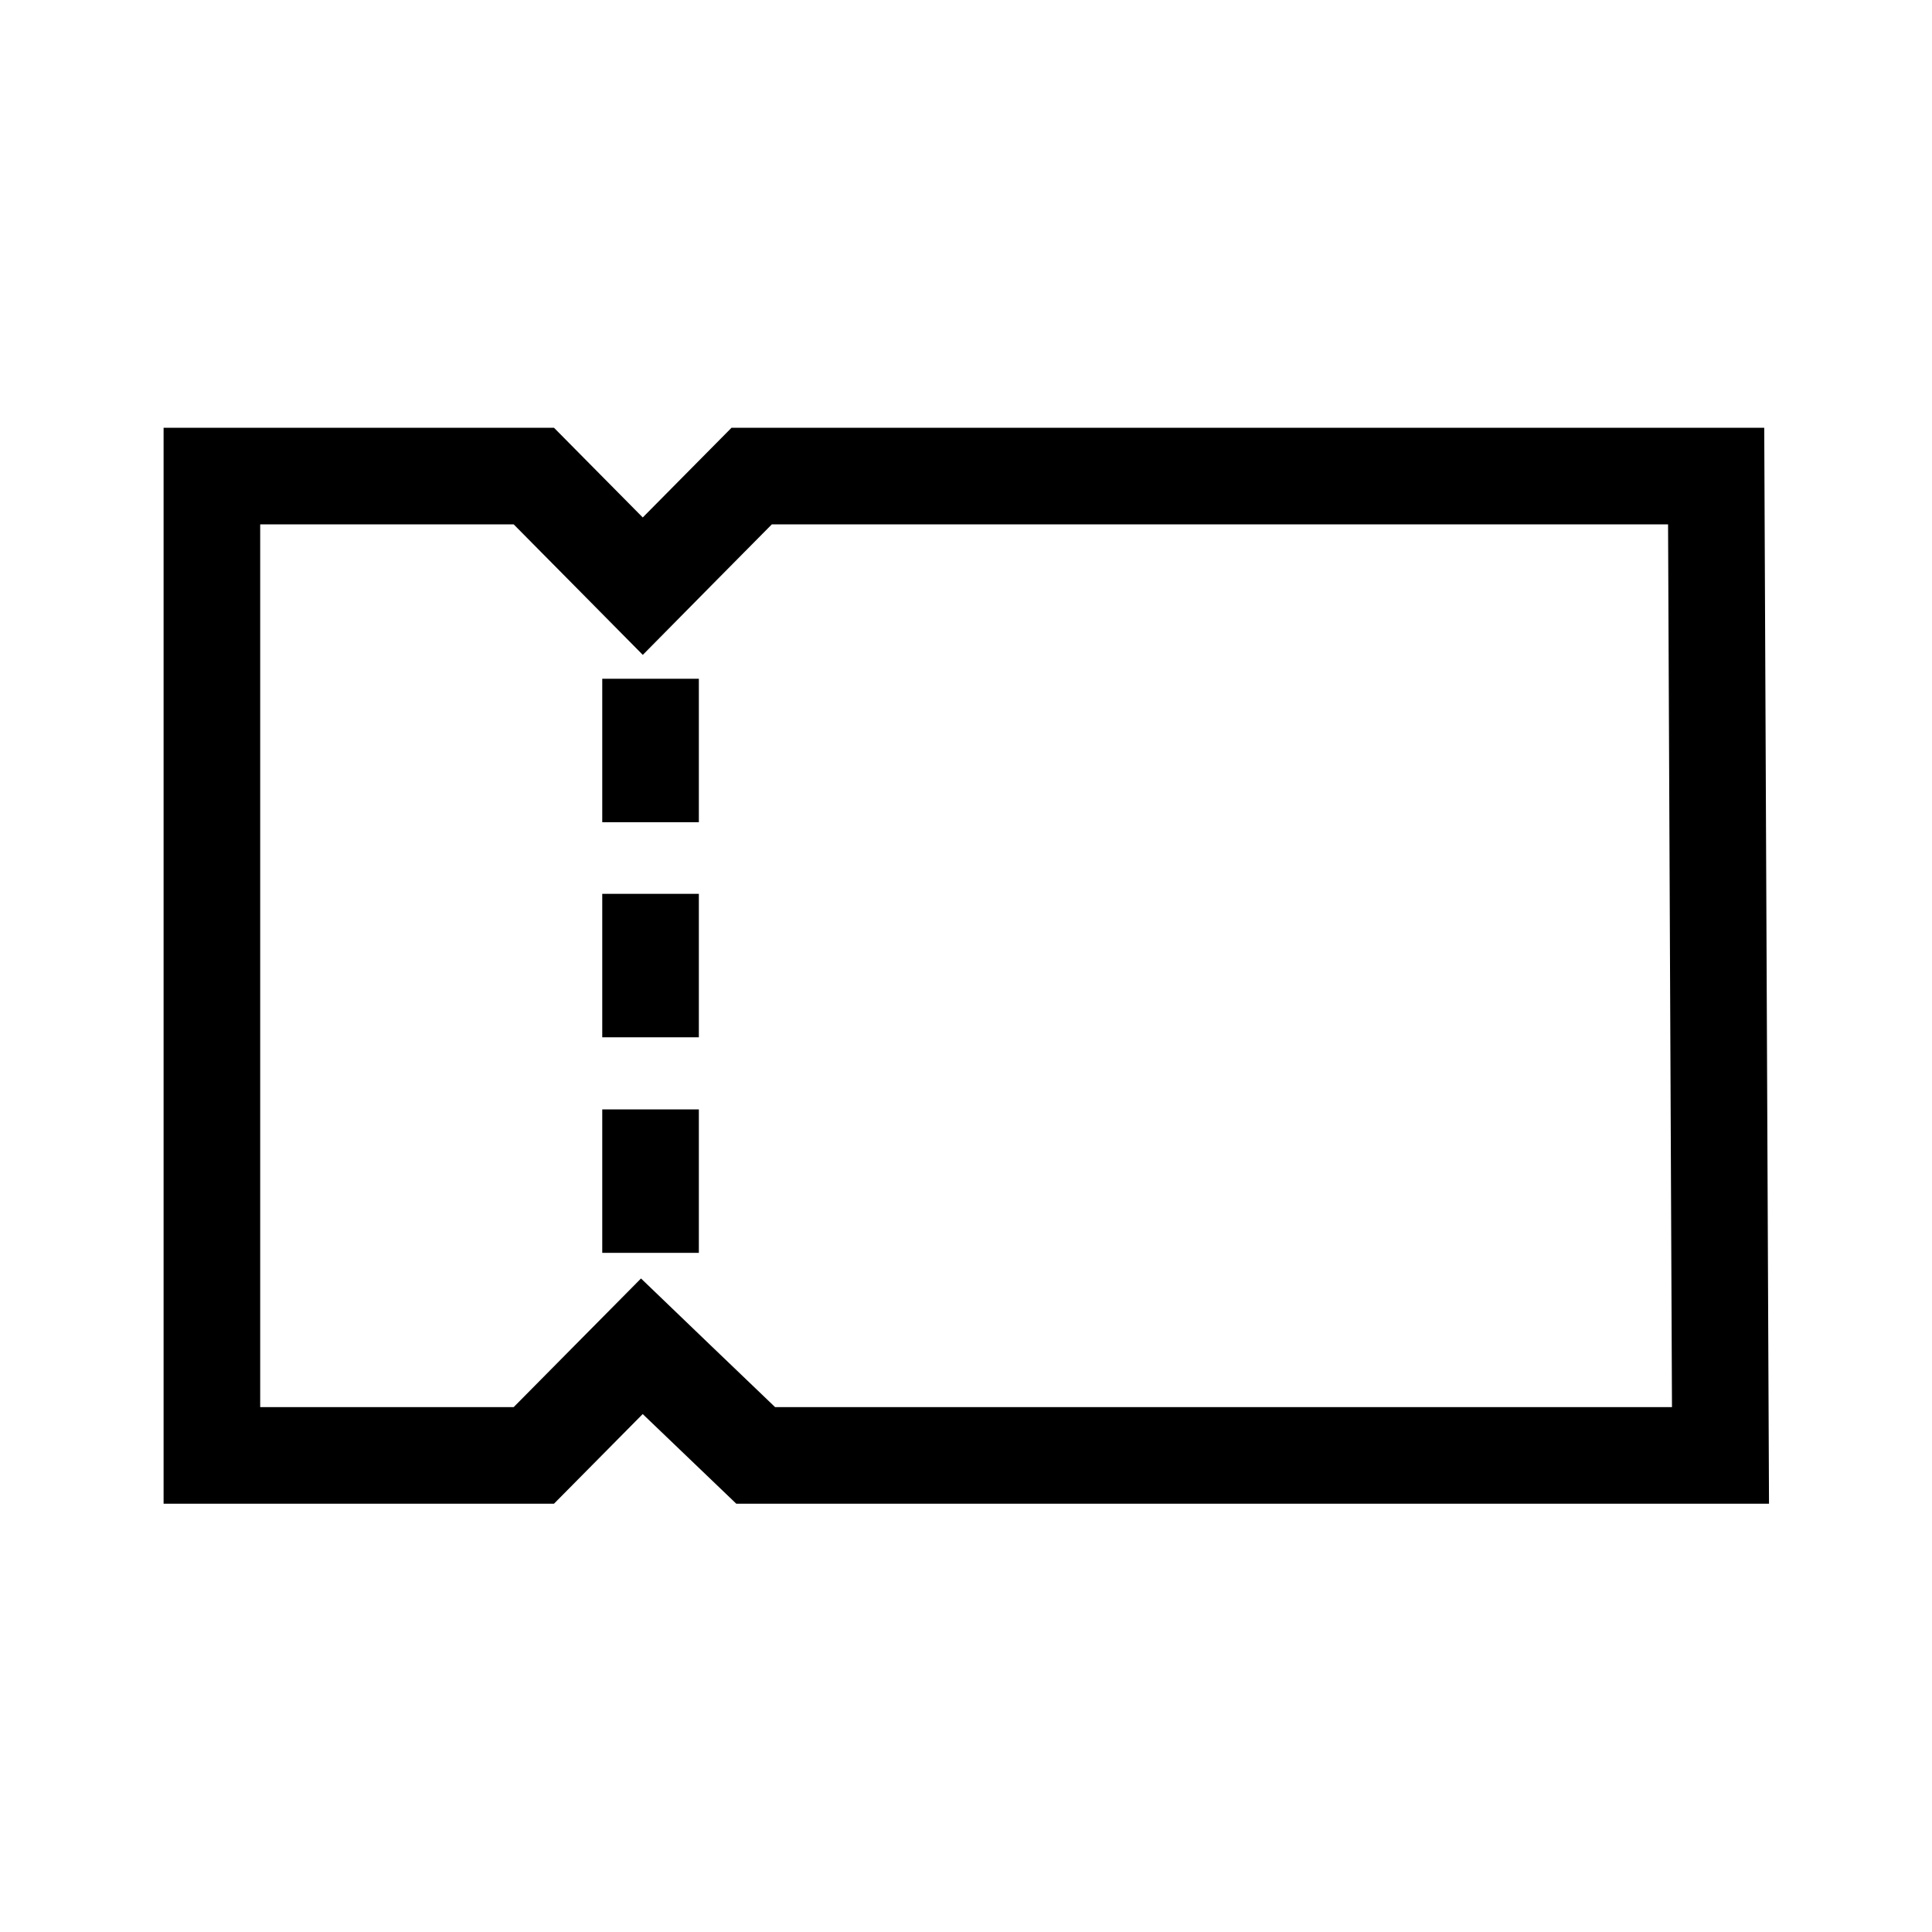 <svg width="40" height="40" viewBox="0 0 40 40" fill="none" xmlns="http://www.w3.org/2000/svg">
<path d="M11.053 9.857L12.597 11.417L13.308 12.136L14.018 11.417L15.562 9.857H35.531L35.621 30.133H15.646L13.999 28.555L13.289 27.873L12.597 28.572L11.052 30.133H4.387V9.857H11.053Z" stroke="black" stroke-width="2"/>
<path d="M13.469 14.053V17.023" stroke="black" stroke-width="2"/>
<path d="M13.469 18.506V21.476" stroke="black" stroke-width="2"/>
<path d="M13.469 22.969V25.939" stroke="black" stroke-width="2"/>
</svg>
